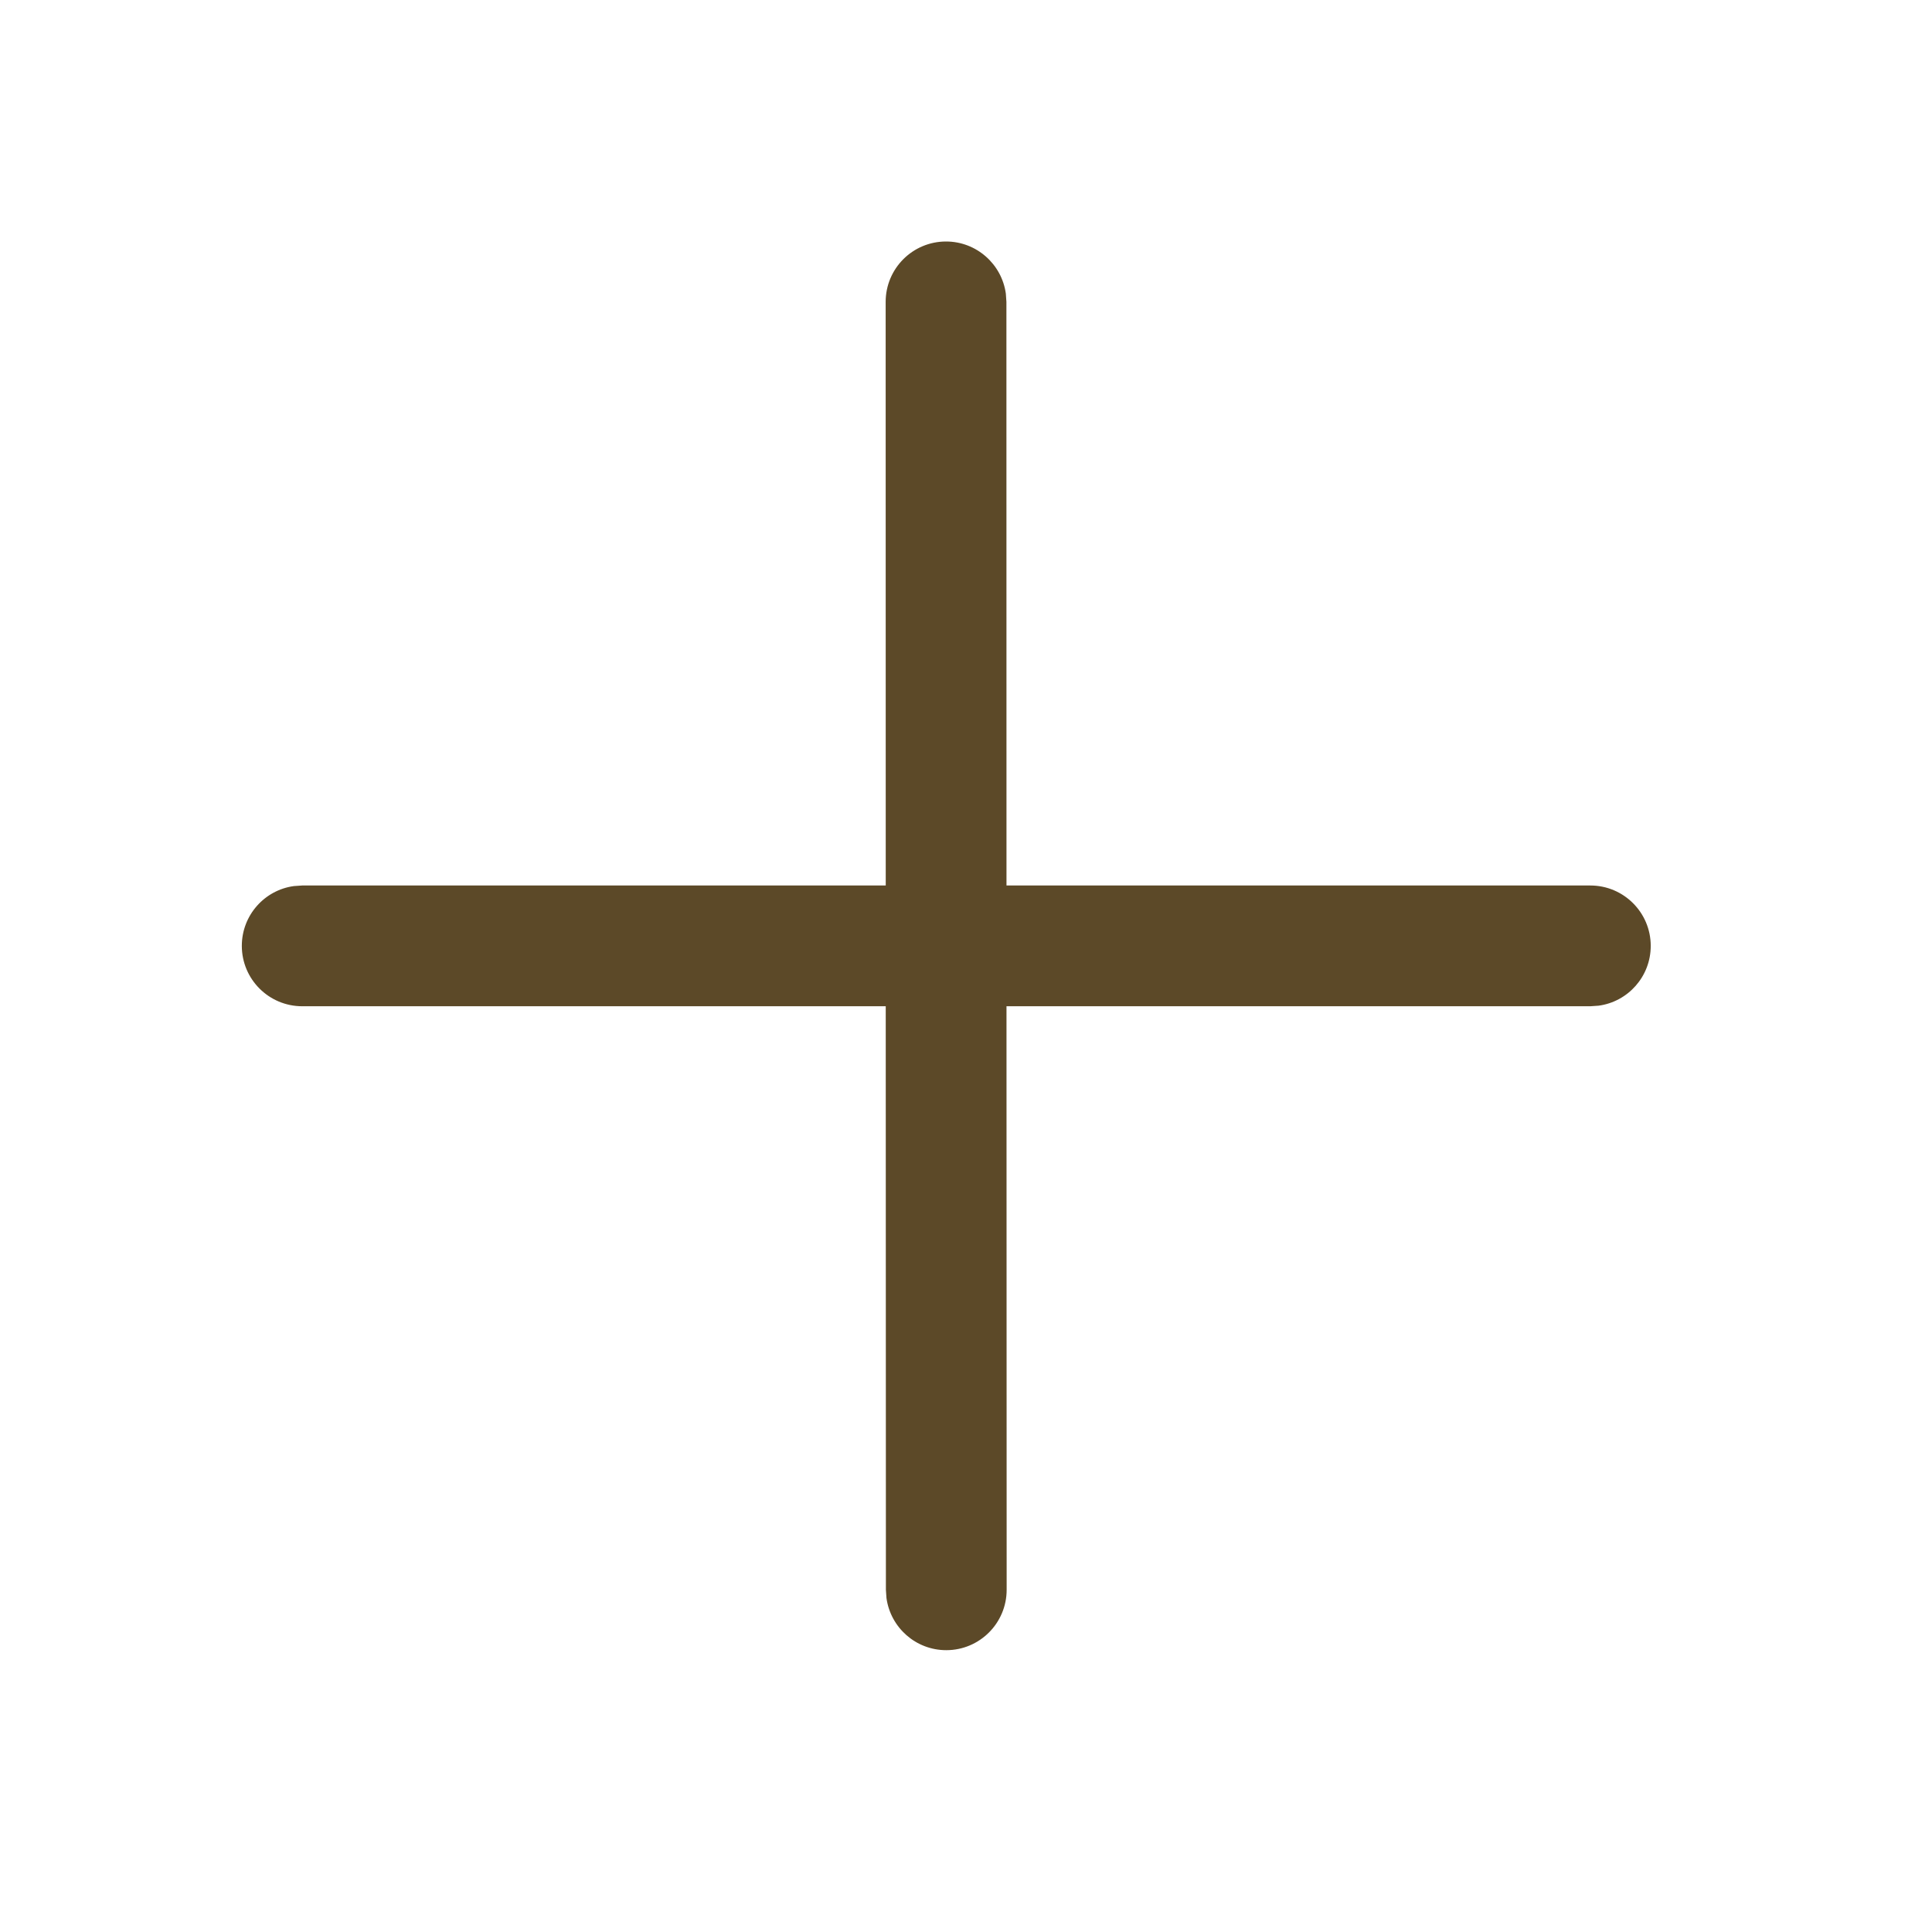 <svg width="24" height="24" viewBox="0 0 24 24" fill="none" xmlns="http://www.w3.org/2000/svg">
<g id="icon/add">
<path id="Vector" d="M11.752 3C12.131 3 12.445 3.282 12.495 3.648L12.502 3.75L12.503 11H19.756C20.17 11 20.506 11.336 20.506 11.75C20.506 12.13 20.224 12.444 19.858 12.493L19.756 12.5H12.503L12.505 19.749C12.505 20.163 12.169 20.499 11.755 20.499C11.375 20.499 11.062 20.217 11.012 19.851L11.005 19.749L11.003 12.5H3.754C3.34 12.5 3.004 12.164 3.004 11.75C3.004 11.37 3.286 11.056 3.652 11.007L3.754 11H11.003L11.002 3.75C11.002 3.336 11.337 3 11.752 3Z" fill="#5C4928"/>
</g>
</svg>
